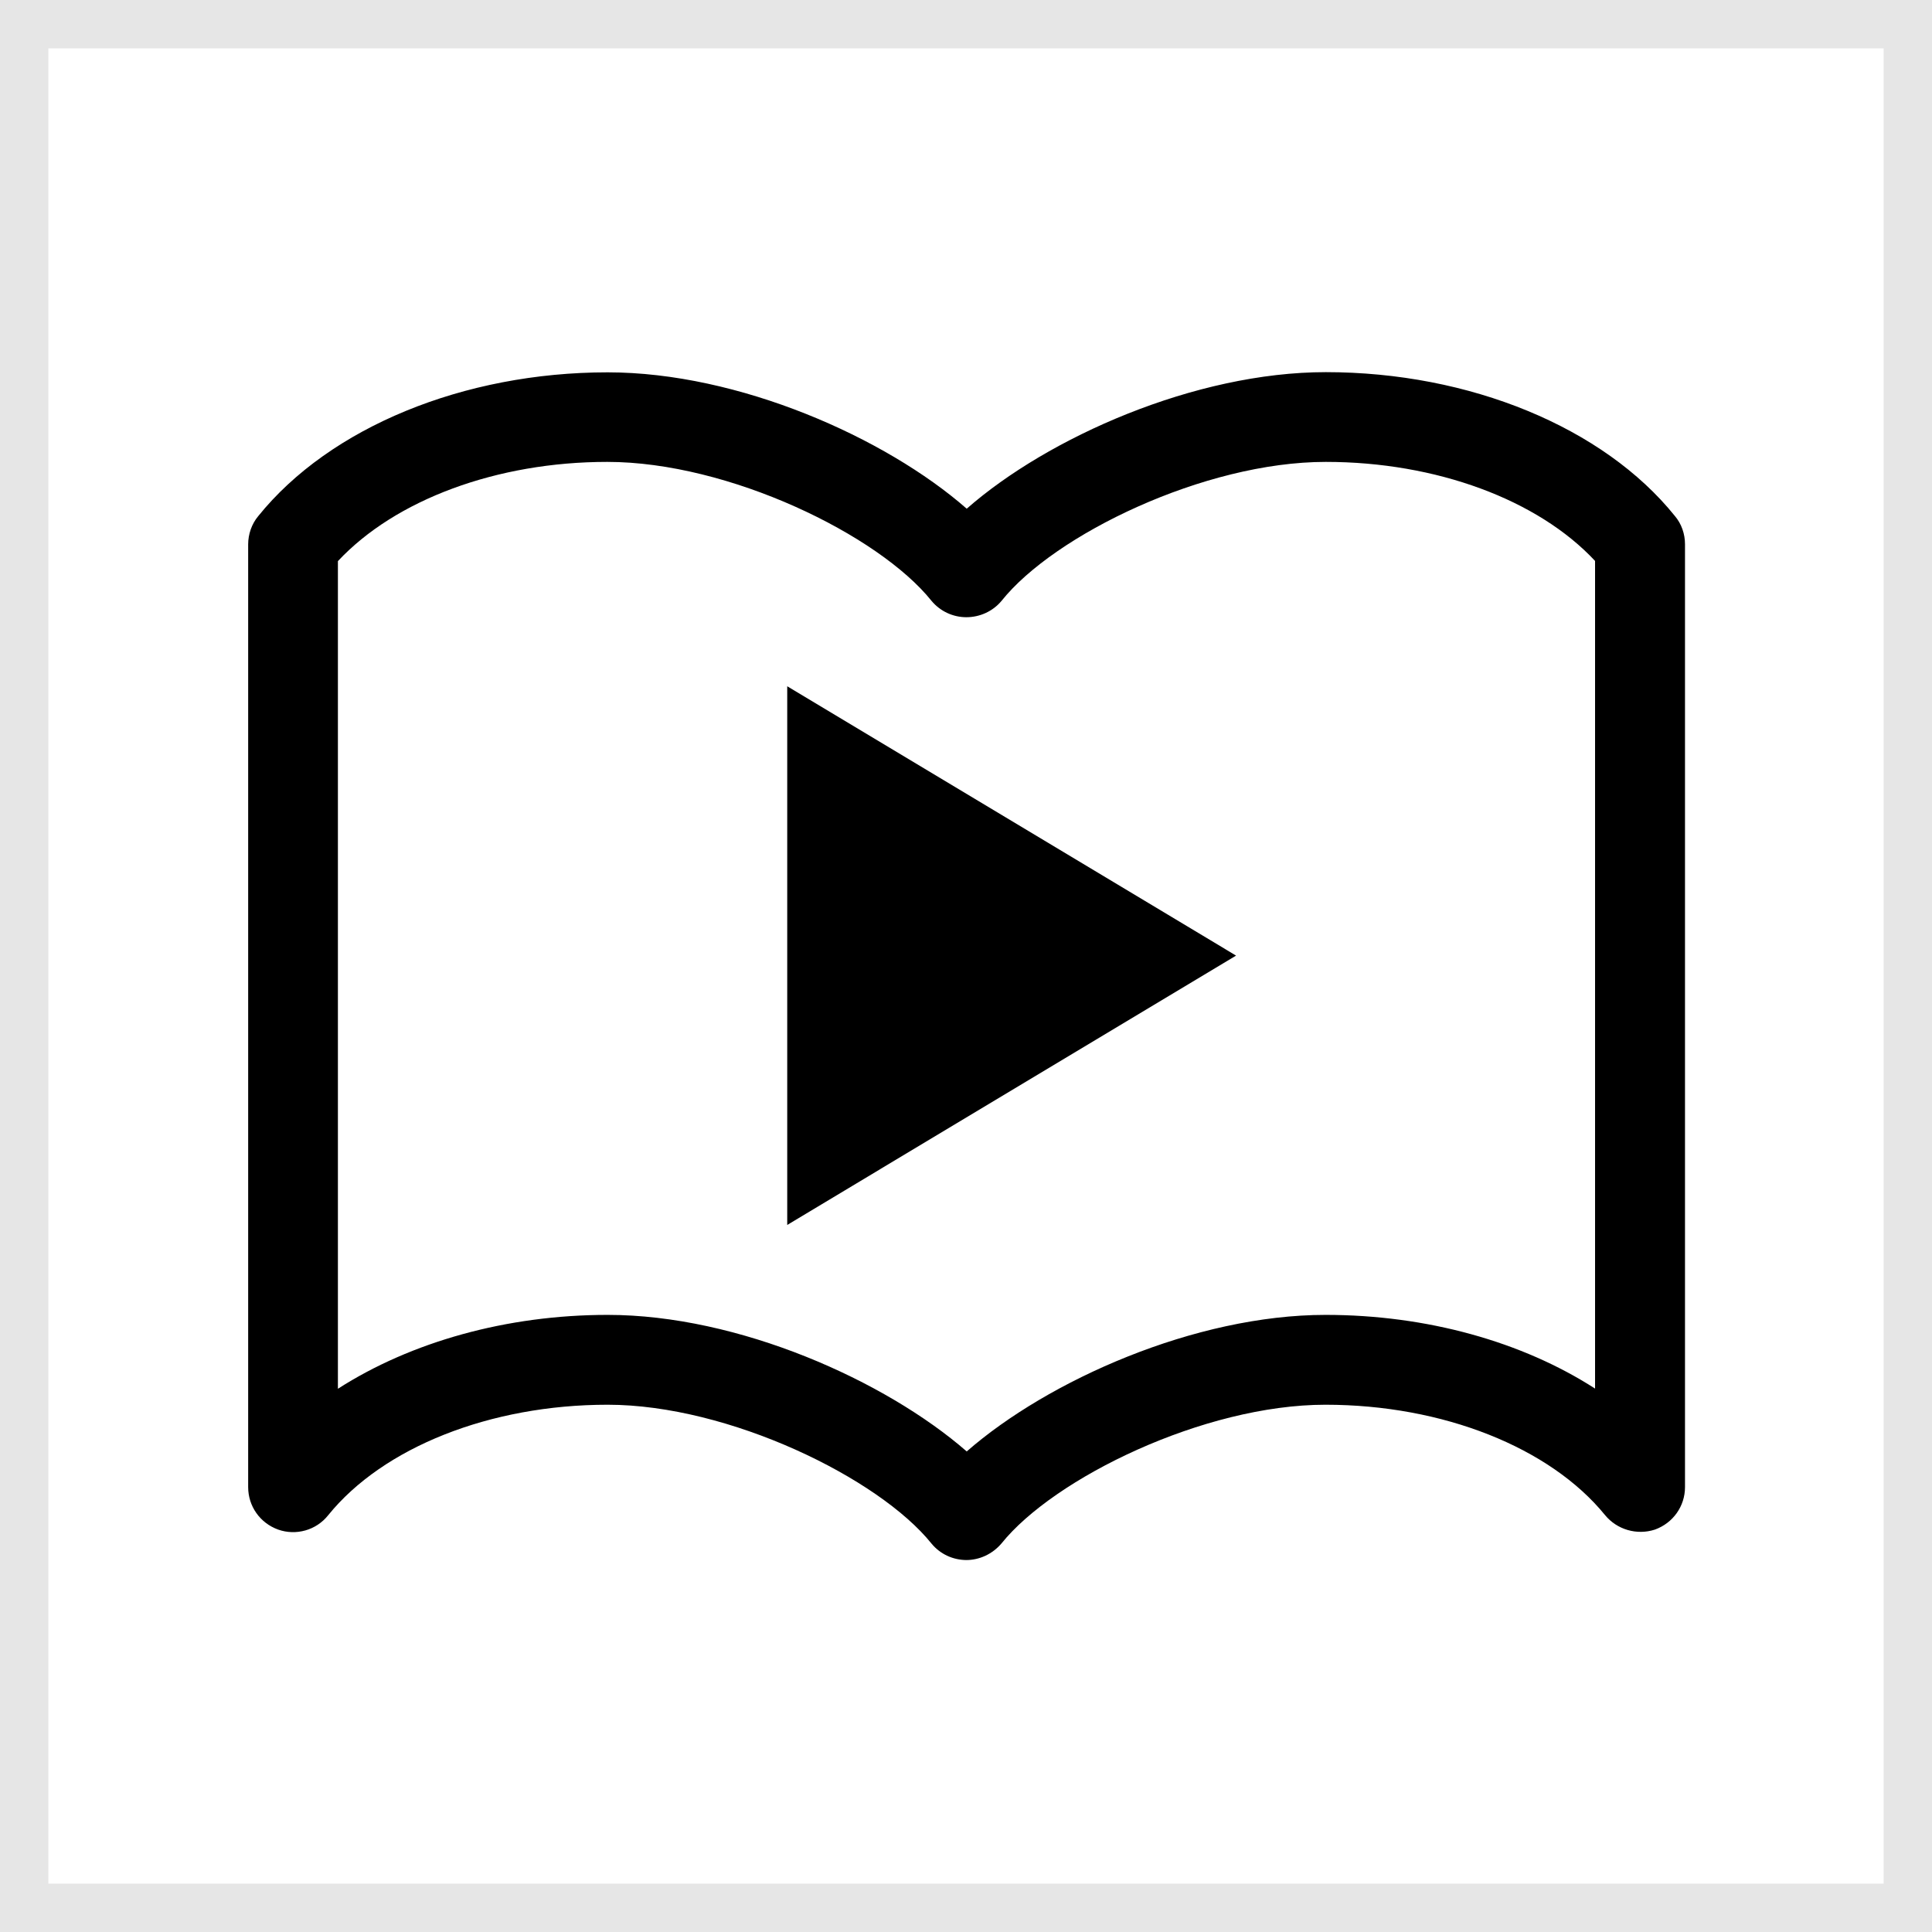 <?xml version="1.0" encoding="utf-8"?>
<!-- Generator: Adobe Illustrator 16.0.0, SVG Export Plug-In . SVG Version: 6.00 Build 0)  -->
<!DOCTYPE svg PUBLIC "-//W3C//DTD SVG 1.1//EN" "http://www.w3.org/Graphics/SVG/1.1/DTD/svg11.dtd">
<svg version="1.1" id="Layer_1" xmlns="http://www.w3.org/2000/svg" xmlns:xlink="http://www.w3.org/1999/xlink" x="0px" y="0px"
	 width="19.977px" height="19.977px" viewBox="0 0 19.977 19.977" enable-background="new 0 0 19.977 19.977" xml:space="preserve">
<rect x="0" y="0" width="19.977" height="19.977" fill="#808080" stroke="none"/>
<g>
	<rect x="0.25" y="0.25" fill="#FFFFFF" width="19.477" height="19.477"/>
	<path fill="#E6E6E6" d="M19.477,0.5v18.977H0.5V0.5H19.477 M19.977,0H0v19.977h19.977V0L19.977,0z"/>
</g>
<g>
	<polygon points="8.14,7.096 12.781,9.881 8.14,12.666 	"/>
	<path d="M9.996,16.131c-0.143,0-0.275-0.062-0.364-0.17c-0.544-0.678-2.095-1.436-3.349-1.436
		c-1.215,0-2.322,0.441-2.89,1.143c-0.124,0.156-0.333,0.213-0.517,0.148c-0.188-0.068-0.31-0.242-0.31-0.439V5.629
		c0-0.104,0.036-0.211,0.104-0.292C3.41,4.419,4.794,3.85,6.283,3.85c1.352,0,2.87,0.672,3.713,1.41
		c0.84-0.737,2.361-1.412,3.713-1.412c1.486,0,2.871,0.57,3.609,1.487c0.069,0.081,0.105,0.186,0.105,0.292v9.75
		c0,0.197-0.123,0.371-0.311,0.439c-0.188,0.061-0.393,0-0.516-0.15c-0.569-0.699-1.676-1.141-2.891-1.141
		c-1.256,0-2.807,0.758-3.351,1.436c-0.092,0.107-0.224,0.17-0.364,0.17H9.996z M6.283,13.596c1.352,0,2.87,0.678,3.713,1.412
		c0.84-0.734,2.361-1.412,3.711-1.412c1.045,0,2.033,0.277,2.786,0.762V5.8c-0.591-0.634-1.644-1.024-2.784-1.024
		c-1.258,0-2.809,0.755-3.353,1.437c-0.09,0.108-0.224,0.169-0.364,0.169c-0.139,0-0.271-0.062-0.36-0.169
		C9.086,5.531,7.537,4.776,6.279,4.776c-1.143,0-2.192,0.392-2.785,1.026v8.558C4.25,13.875,5.239,13.596,6.283,13.596"/>
</g>
</svg>
